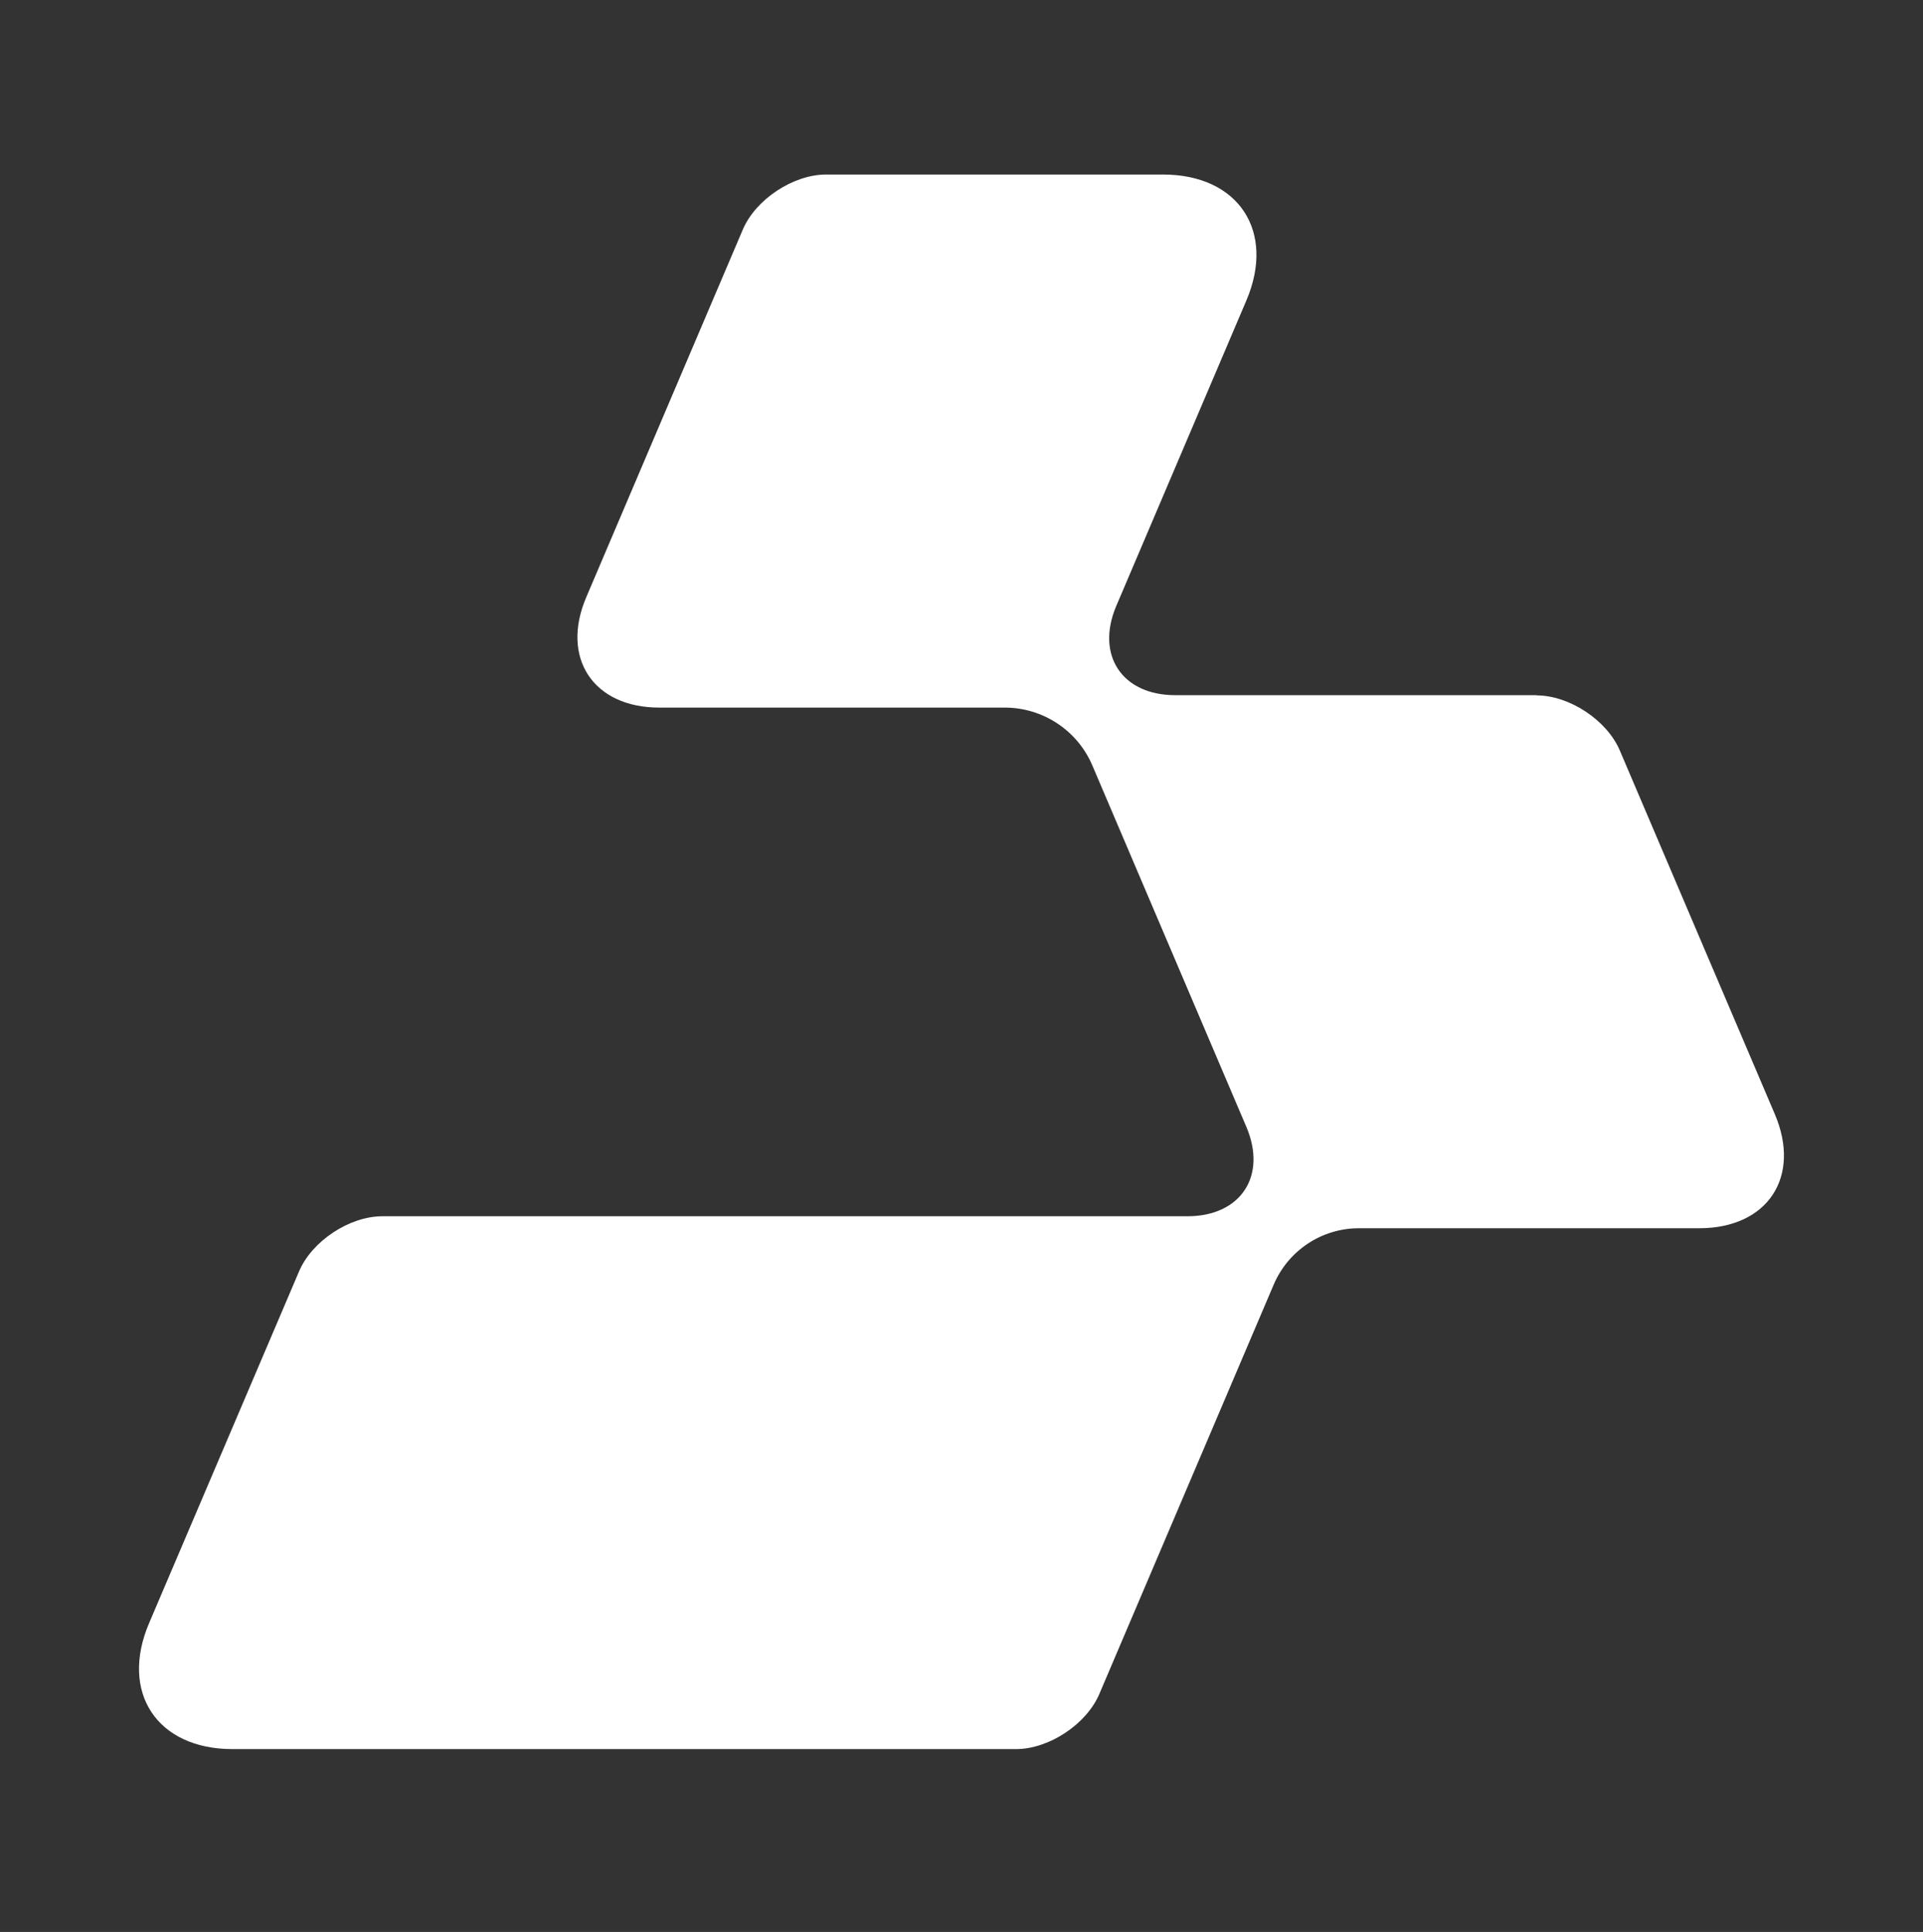 <svg width="228" height="229" viewBox="0 0 228 229" fill="none" xmlns="http://www.w3.org/2000/svg">
<rect x="0" y="0" width="228" height="229" fill="#333333" stroke="none"/>
<path d="M182.175 82.4H139.338C133.019 82.4 129.887 77.634 132.35 71.824L147.771 35.627C151.279 27.408 146.834 20.688 137.892 20.688H97.947C94.038 20.688 89.593 23.633 88.067 27.22L69.513 70.78C66.435 77.982 70.344 83.872 78.161 83.872H119.124C123.649 83.872 127.745 86.576 129.512 90.726L147.771 133.563C150.261 139.4 147.102 144.165 140.784 144.165H45.337C41.428 144.165 36.984 147.11 35.458 150.698L17.681 192.384C14.173 200.603 18.618 207.323 27.56 207.323H120.463C124.372 207.323 128.816 204.378 130.342 200.79L151.011 152.278C152.751 148.208 156.714 145.584 161.131 145.584H201.478C209.591 145.584 213.606 139.48 210.42 132.037L192.054 88.959C190.528 85.371 186.084 82.426 182.175 82.426V82.4Z" fill="white"/>
</svg>
